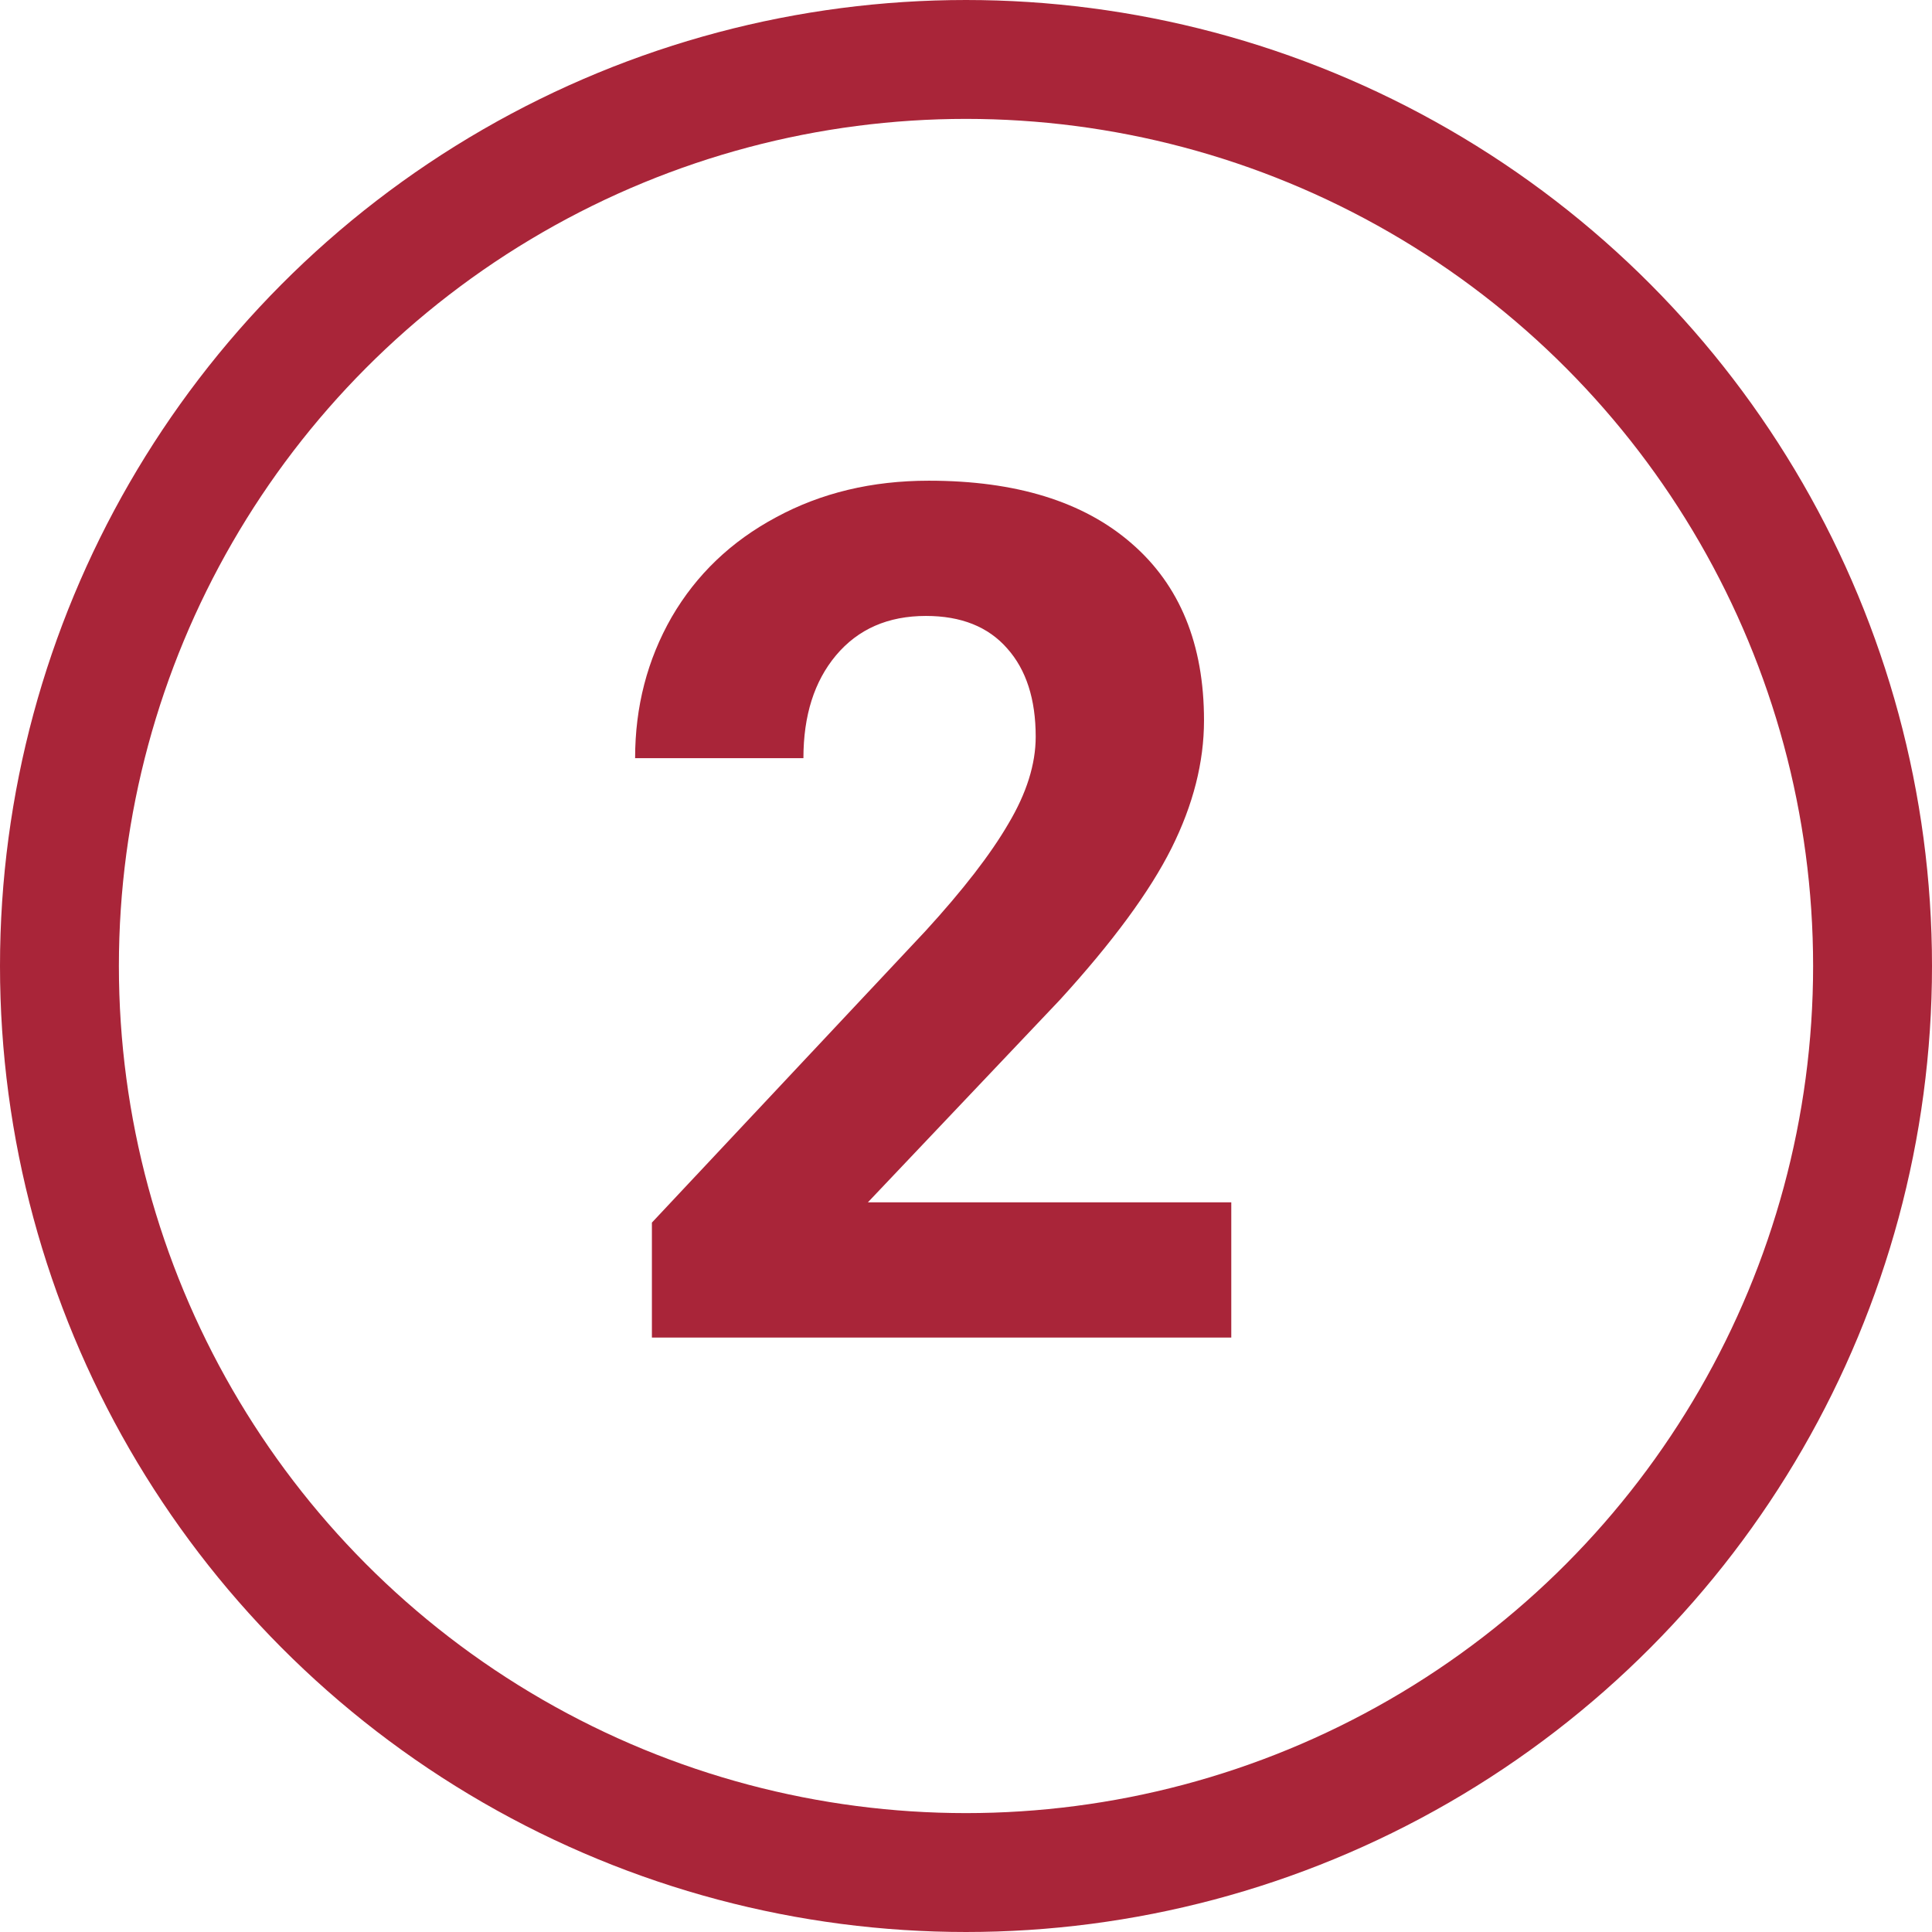 <svg width="26" height="26" viewBox="0 0 26 26" fill="none" xmlns="http://www.w3.org/2000/svg">
<path d="M16.57 18H8.773V16.453L12.453 12.531C12.958 11.979 13.331 11.497 13.57 11.086C13.815 10.675 13.938 10.284 13.938 9.914C13.938 9.409 13.81 9.013 13.555 8.727C13.3 8.435 12.935 8.289 12.461 8.289C11.95 8.289 11.547 8.466 11.25 8.82C10.958 9.169 10.812 9.63 10.812 10.203H8.547C8.547 9.51 8.711 8.878 9.039 8.305C9.372 7.732 9.841 7.284 10.445 6.961C11.05 6.633 11.734 6.469 12.5 6.469C13.672 6.469 14.581 6.75 15.227 7.312C15.878 7.875 16.203 8.669 16.203 9.695C16.203 10.258 16.057 10.831 15.766 11.414C15.474 11.997 14.974 12.677 14.266 13.453L11.68 16.18H16.57V18Z" fill="#A92539"/>
<circle cx="13" cy="13" r="12.2" stroke="#A92539" stroke-width="1.6"/>
</svg>
